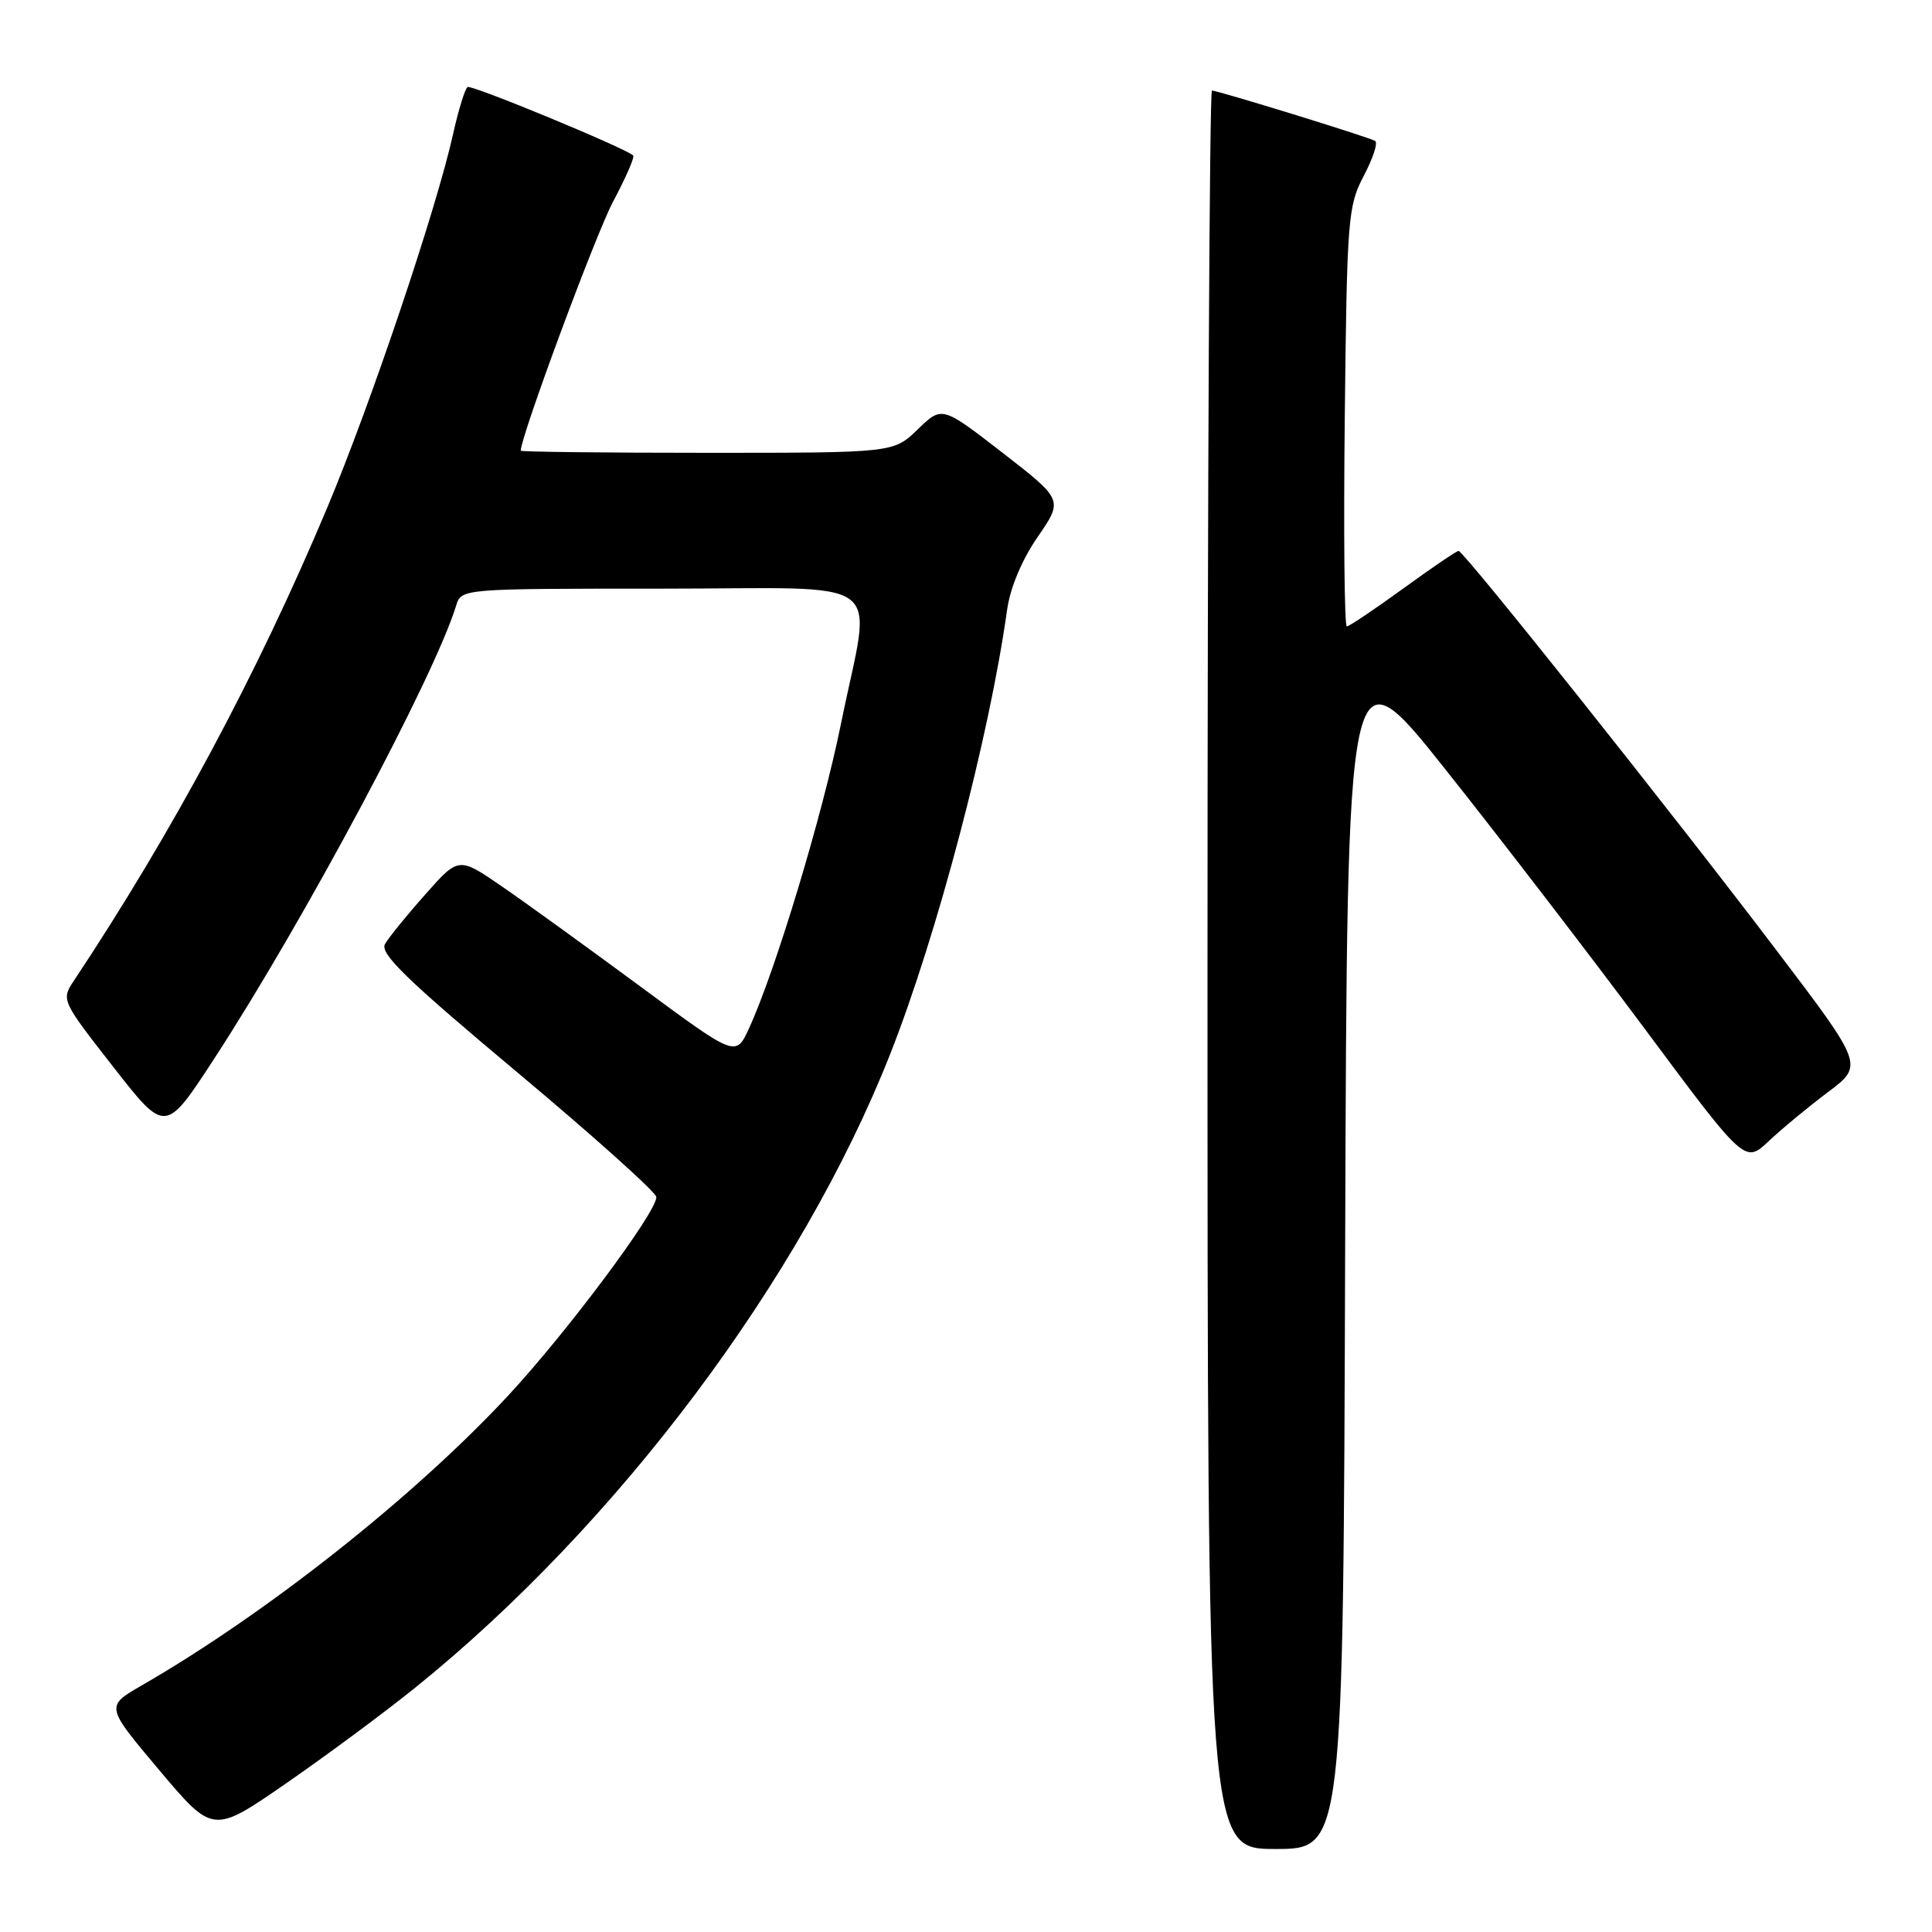 <?xml version="1.0" encoding="UTF-8" standalone="no"?>
<!DOCTYPE svg PUBLIC "-//W3C//DTD SVG 1.1//EN" "http://www.w3.org/Graphics/SVG/1.1/DTD/svg11.dtd" >
<svg xmlns="http://www.w3.org/2000/svg" xmlns:xlink="http://www.w3.org/1999/xlink" version="1.1" viewBox="0 0 256 256">
 <g >
 <path fill="currentColor"
d=" M 178.24 165.28 C 178.50 85.56 178.50 85.56 191.59 102.03 C 198.79 111.09 210.65 126.53 217.95 136.34 C 231.21 154.18 231.21 154.18 234.36 151.21 C 236.09 149.58 239.63 146.65 242.23 144.70 C 246.95 141.15 246.95 141.15 235.32 125.83 C 221.41 107.49 193.96 73.00 193.27 73.00 C 193.00 73.00 189.69 75.25 185.91 78.00 C 182.12 80.75 178.77 83.00 178.46 83.00 C 178.14 83.00 178.02 70.51 178.19 55.25 C 178.48 28.86 178.61 27.29 180.71 23.29 C 181.93 20.97 182.61 18.89 182.21 18.67 C 181.29 18.14 161.38 12.00 160.59 12.00 C 160.27 12.00 160.00 64.42 160.00 128.50 C 160.00 245.00 160.00 245.00 168.99 245.00 C 177.99 245.00 177.99 245.00 178.24 165.28 Z  M 55.00 223.64 C 81.81 202.03 106.16 169.55 117.95 139.68 C 124.18 123.89 131.10 97.61 133.45 80.78 C 133.86 77.87 135.41 74.17 137.50 71.14 C 140.88 66.23 140.88 66.23 132.85 60.00 C 124.82 53.78 124.82 53.78 121.61 56.89 C 118.40 60.00 118.40 60.00 93.70 60.00 C 80.12 60.00 69.00 59.87 69.00 59.72 C 69.00 57.84 78.93 31.05 81.23 26.73 C 82.92 23.56 84.12 20.80 83.90 20.60 C 82.80 19.59 62.49 11.20 61.96 11.53 C 61.62 11.74 60.76 14.52 60.05 17.70 C 57.85 27.65 49.11 53.59 43.33 67.34 C 34.09 89.32 22.88 110.25 9.75 130.01 C 8.11 132.48 8.17 132.62 15.00 141.36 C 21.91 150.21 21.91 150.21 28.34 140.35 C 40.20 122.16 57.52 89.75 60.44 80.25 C 61.13 78.00 61.13 78.00 87.57 78.00 C 118.41 78.00 115.50 75.84 111.46 95.78 C 109.00 107.96 102.77 128.60 99.24 136.28 C 97.50 140.06 97.50 140.06 84.94 130.78 C 78.03 125.68 69.77 119.70 66.58 117.51 C 60.78 113.51 60.78 113.51 56.36 118.51 C 53.92 121.25 51.52 124.21 51.02 125.08 C 50.29 126.34 53.79 129.74 68.53 142.08 C 78.66 150.56 86.96 158.00 86.97 158.62 C 87.02 160.60 75.09 176.58 67.31 184.95 C 54.85 198.35 35.30 213.81 18.74 223.35 C 13.98 226.10 13.98 226.10 21.10 234.55 C 28.22 243.00 28.22 243.00 37.86 236.34 C 43.16 232.68 50.88 226.96 55.00 223.64 Z "/>
</g>
</svg>